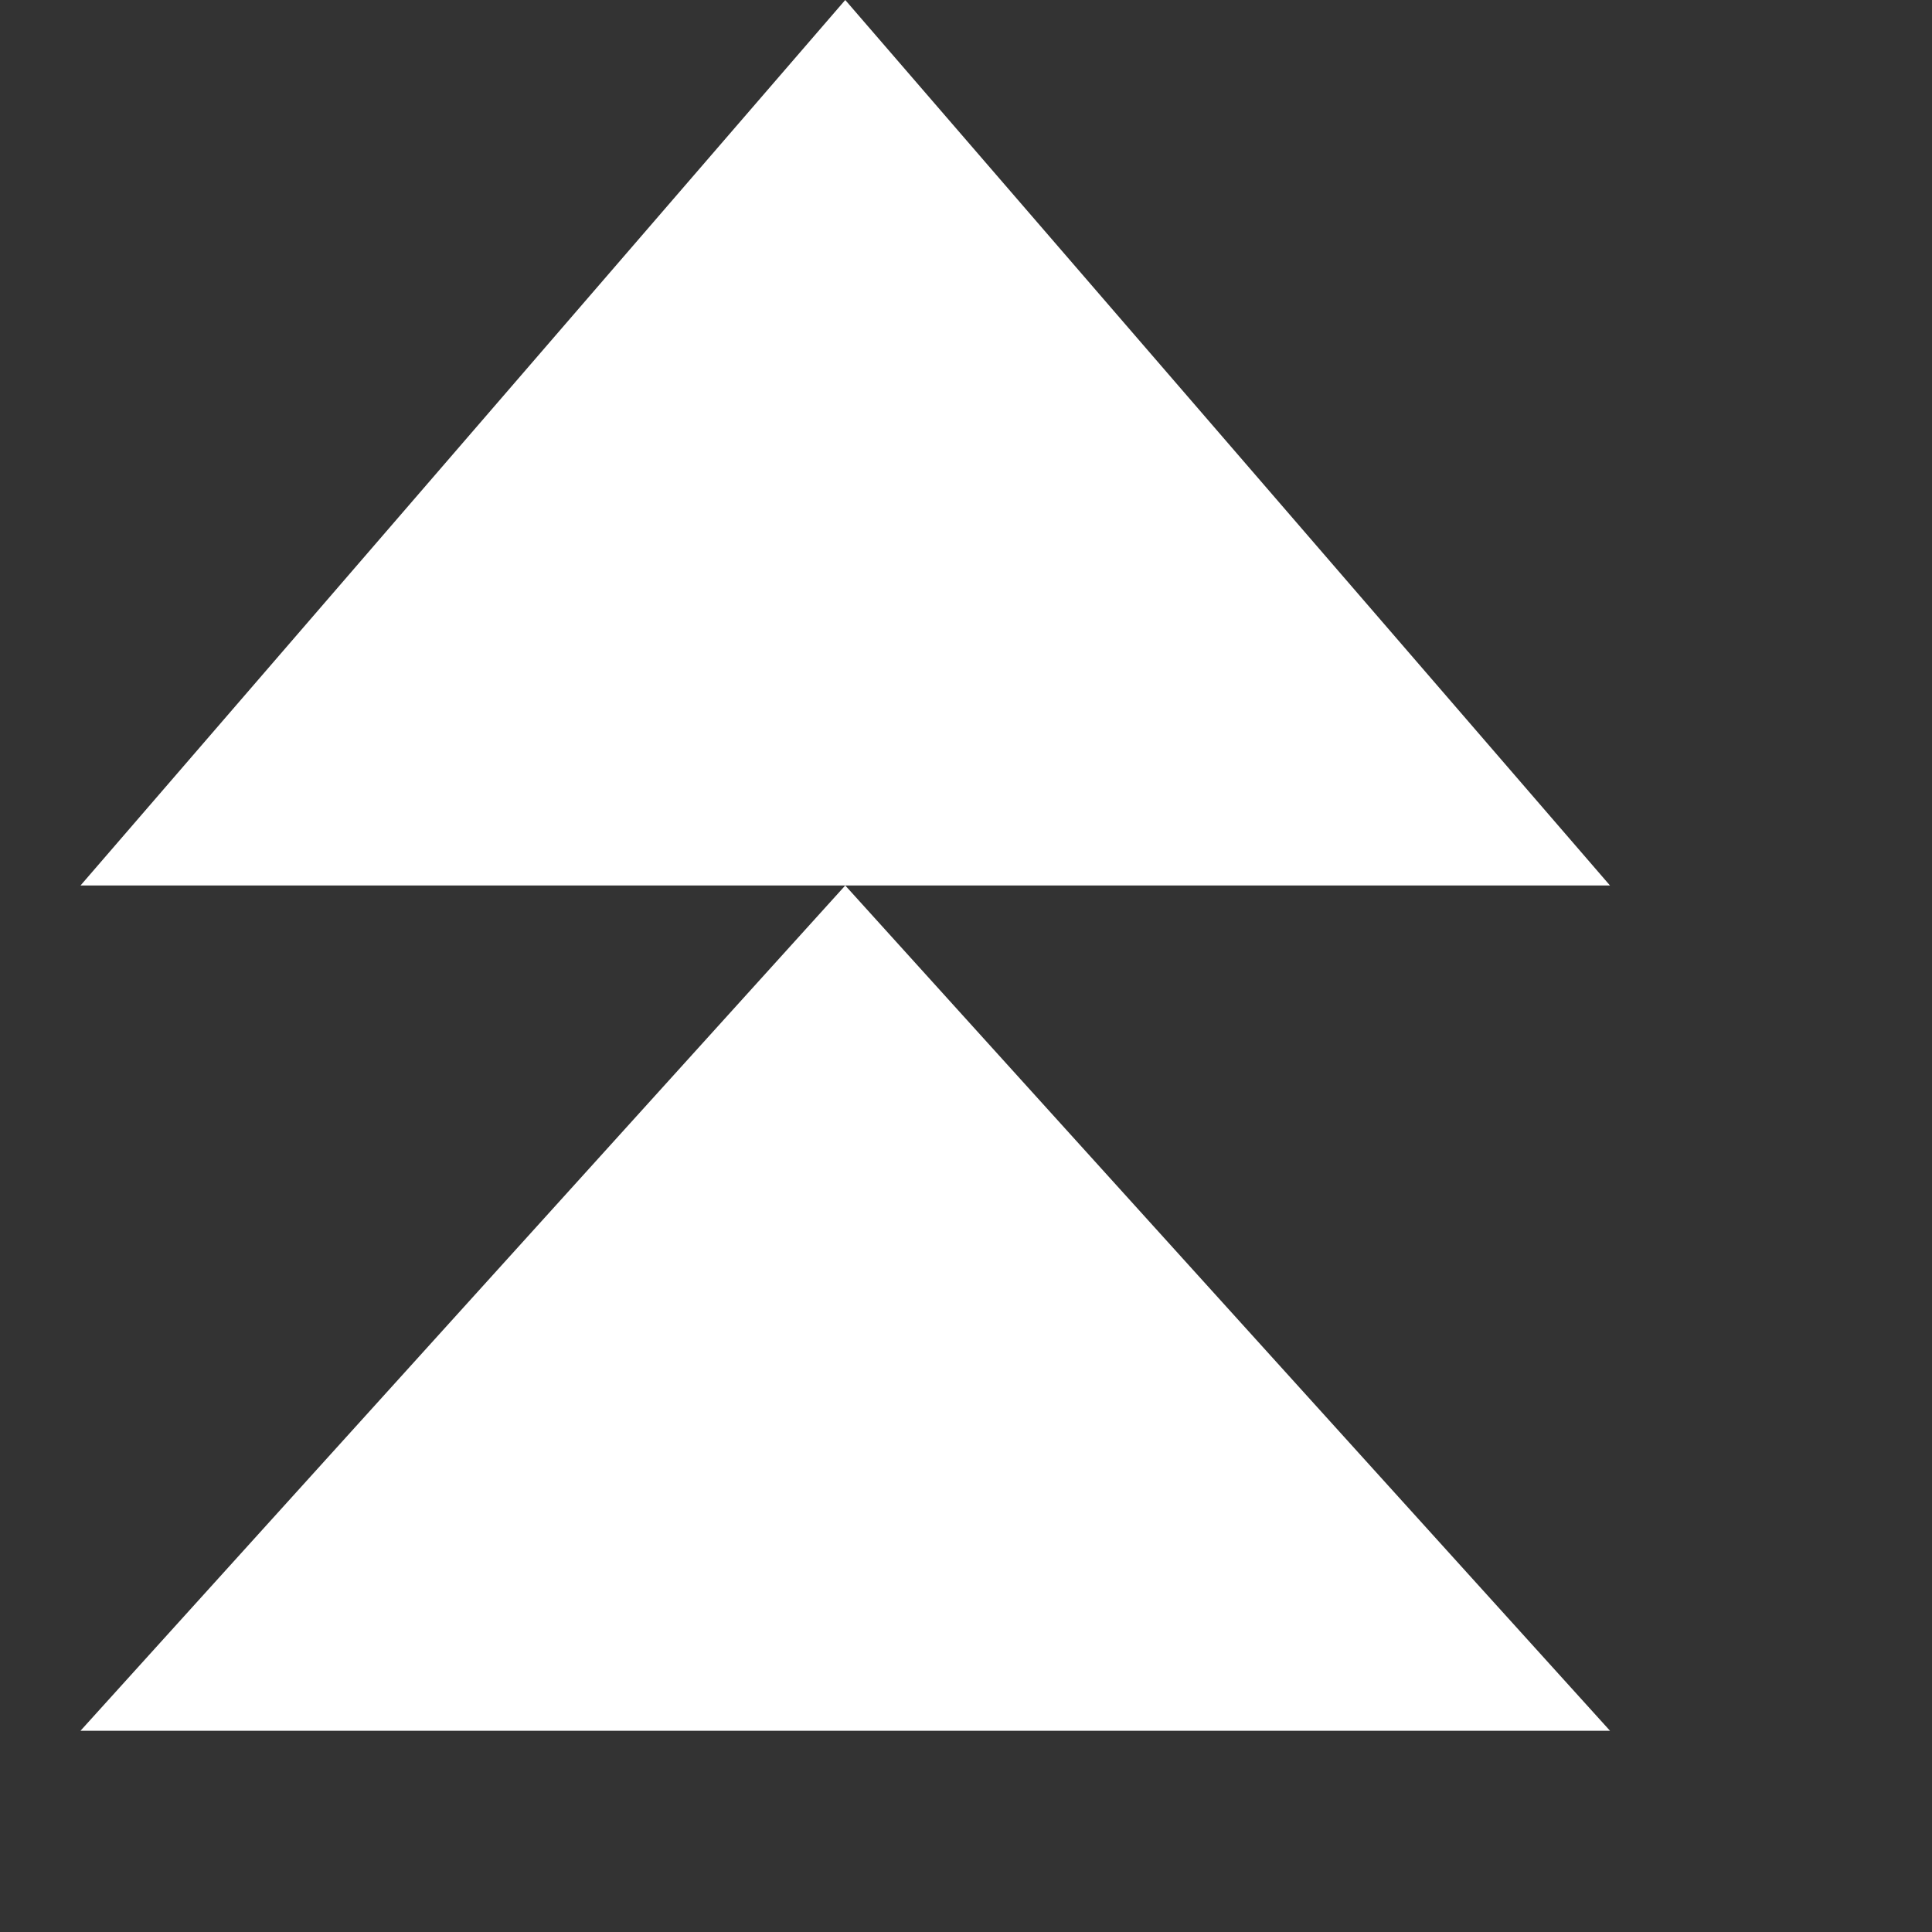 <svg width="48" height="48" viewBox="0 0 48 48" fill="none" xmlns="http://www.w3.org/2000/svg">
<rect x="0" y="0" width="48" height="48" fill="#333333" stroke="none"/>
<path d="M40 22L21 0L2 22H40Z" fill="white"/>
<path d="M40 43L21 22L2 43H40Z" fill="white"/>
</svg>
